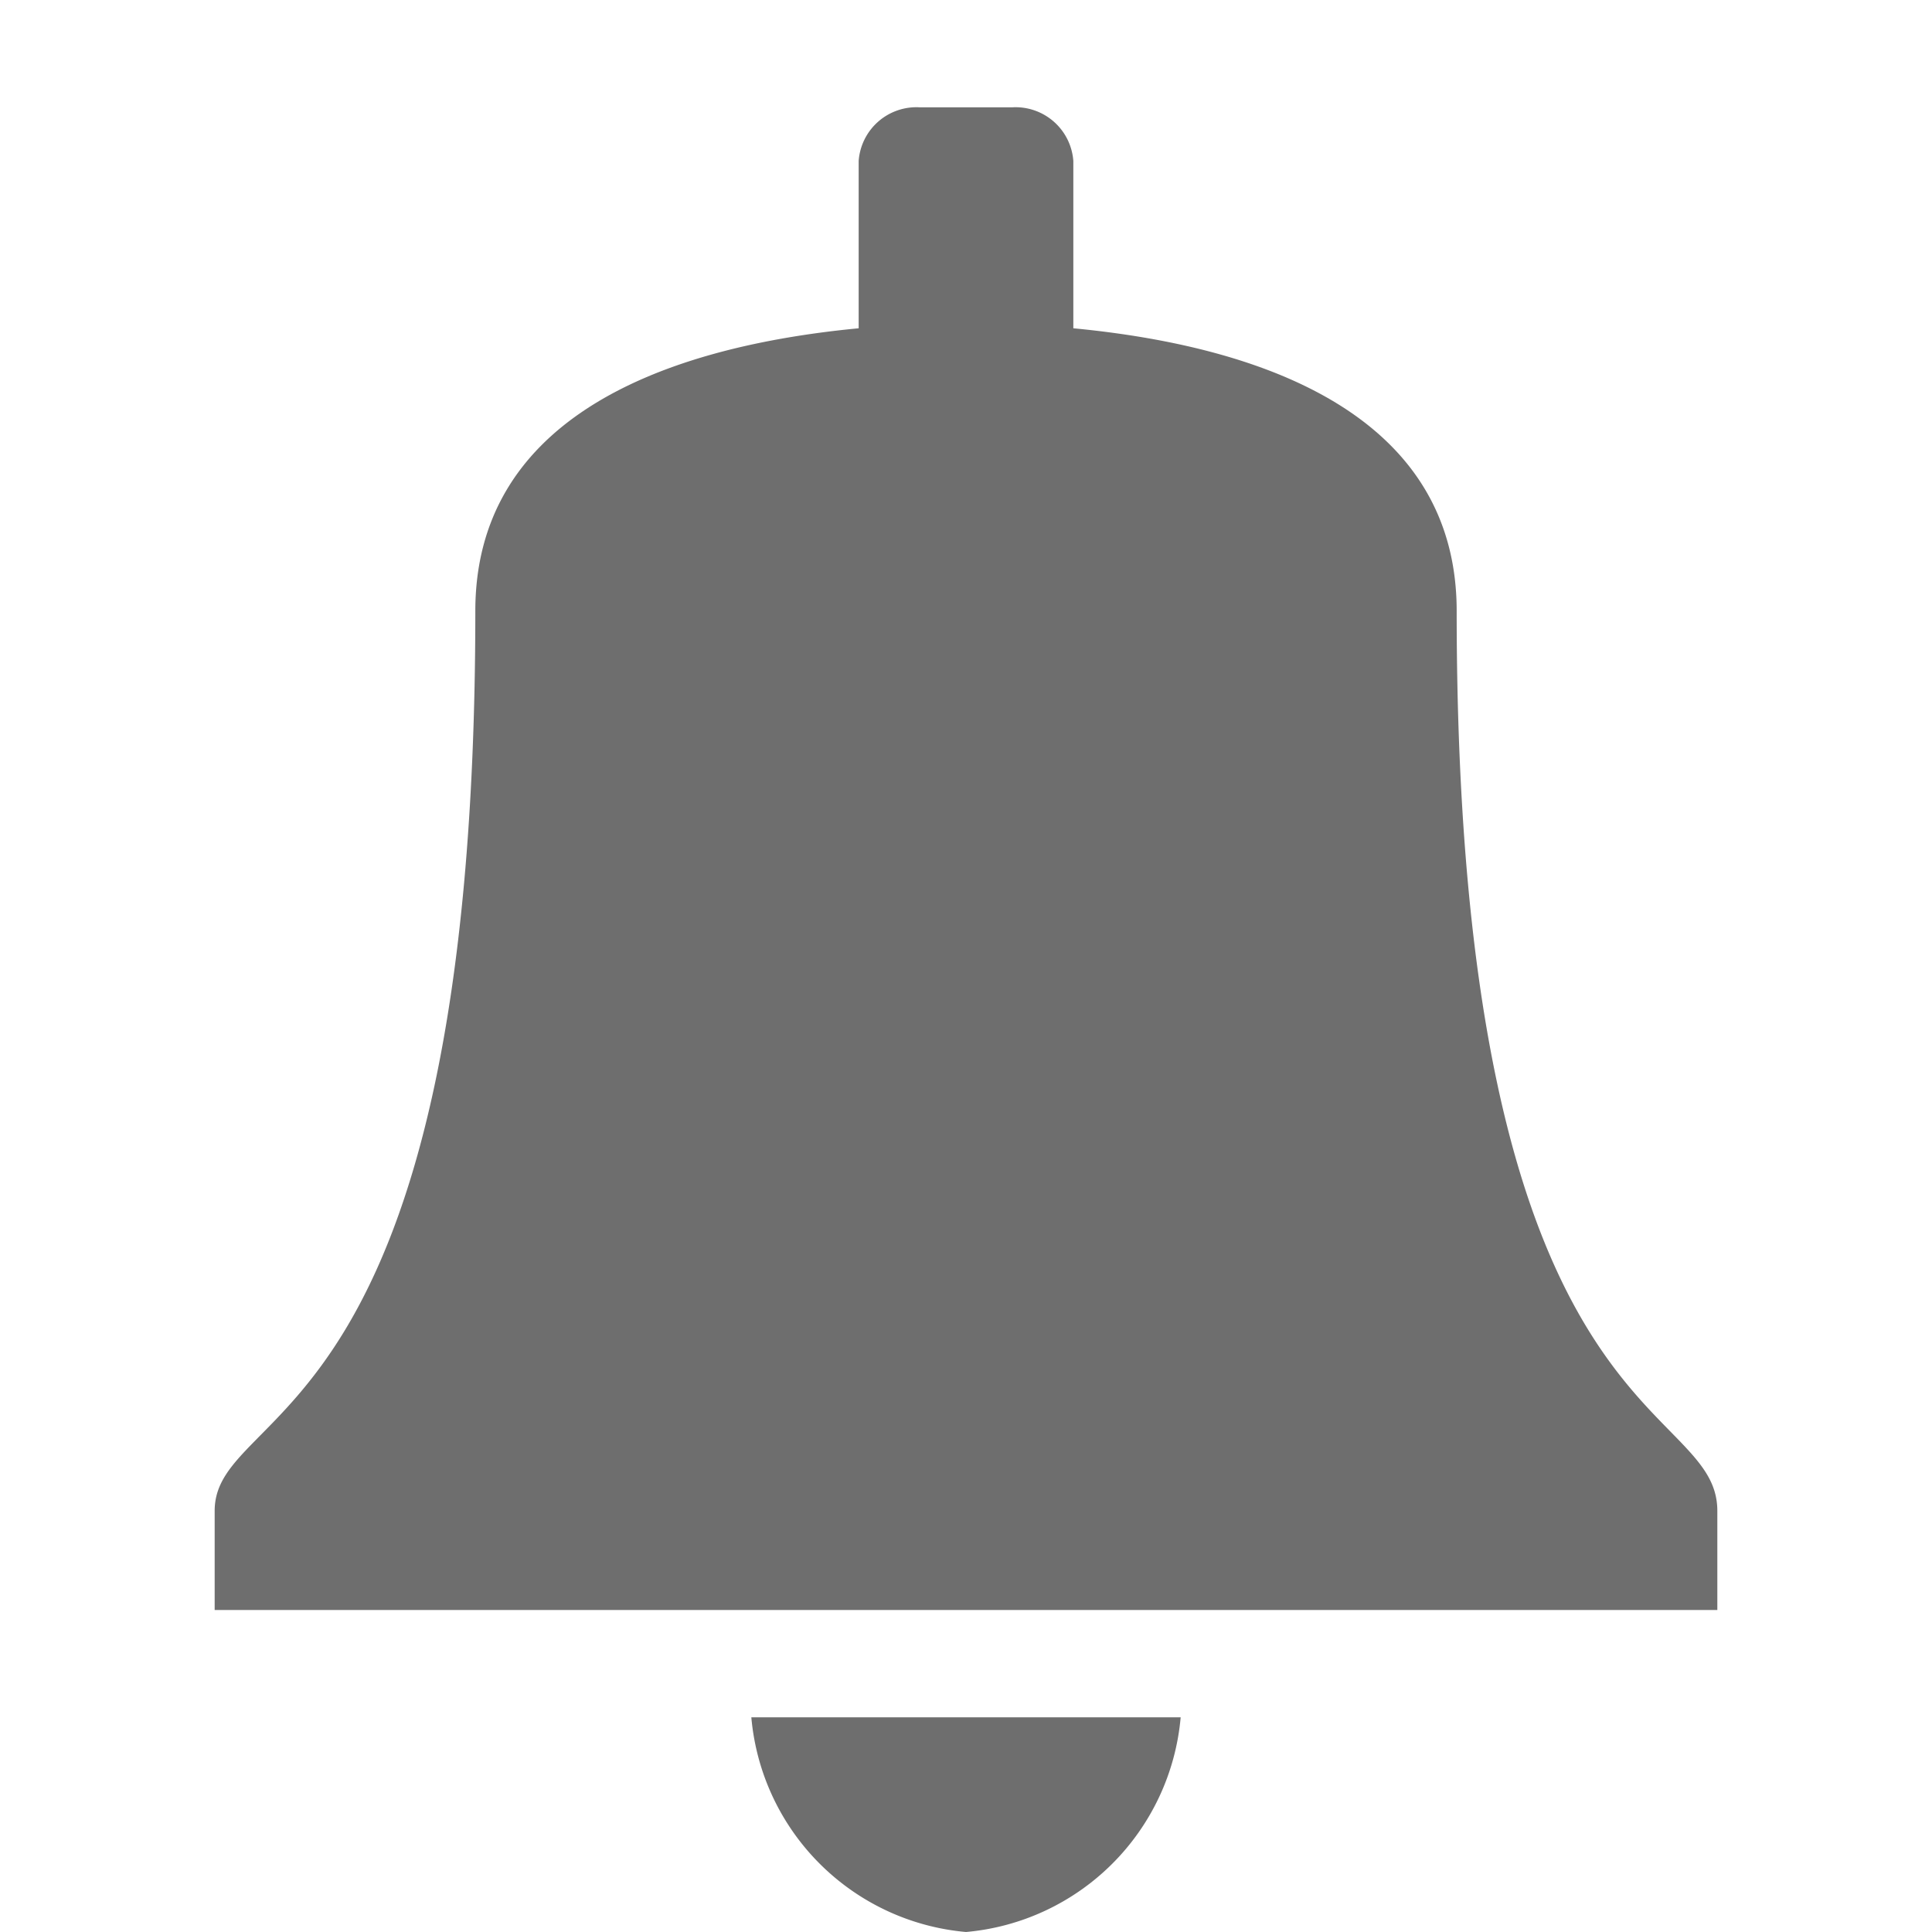 <svg xmlns="http://www.w3.org/2000/svg" data-name="S_Bell_18_N@2x" height="36" id="S_Bell_18_N_2x" viewBox="0 0 36 36" width="36">
  <defs>
    <style>
      .fill { fill: #6e6e6e; }
    </style>
  </defs>
  <path class="fill" d="M18,36a4.406,4.406,0,0,0,4-4H14A4.406,4.406,0,0,0,18,36Z" />
  <path class="fill" d="M27.143,11.385c0-3.437-3.206-4.891-7.143-5.268V3a1.079,1.079,0,0,0-1.143-1H17.143A1.079,1.079,0,0,0,16,3V6.117c-3.937.377-7.143,1.831-7.143,5.268C8.857,26.8,4,26.111,4,28.154V30H32V28.154C32,26,27.143,26.8,27.143,11.385Z" />
</svg>